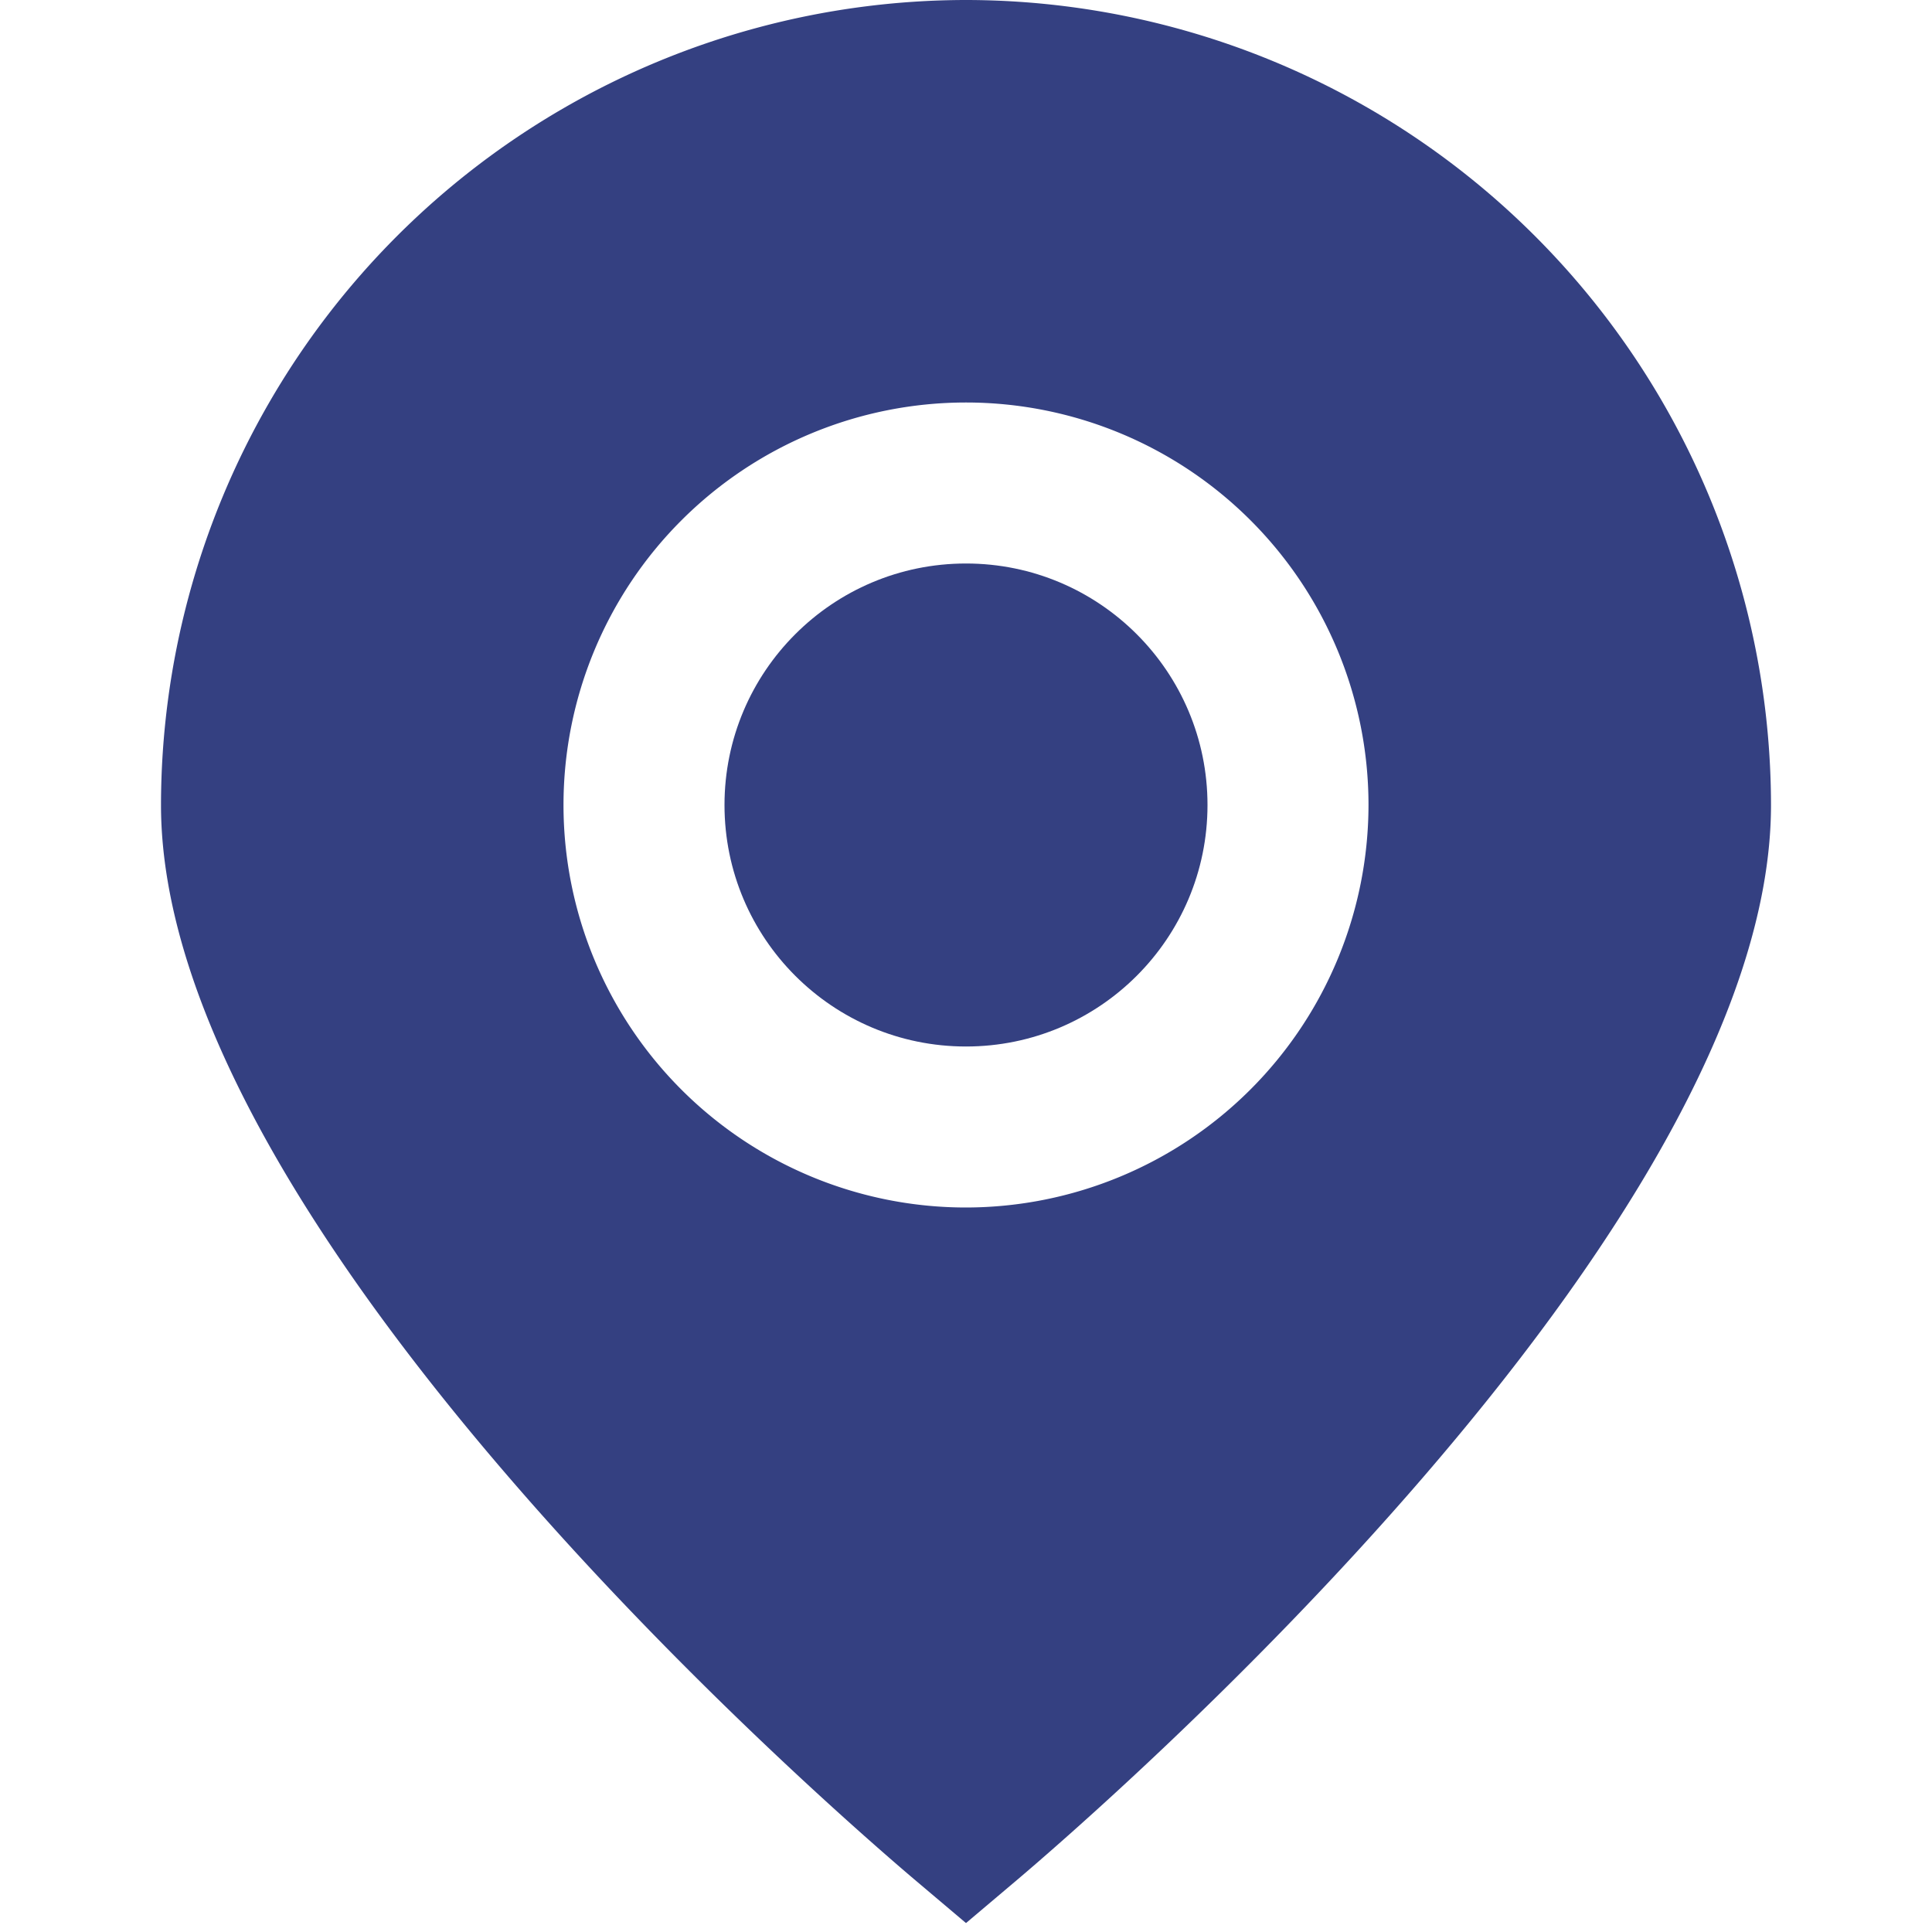 <svg xmlns="http://www.w3.org/2000/svg" id="Layer_1" data-name="Layer 1" viewBox="0 0 24 24" width="100" fill="#344081" height="100">
    <path d="M12,0A10.011,10.011,0,0,0,2,10c0,5.282,8.4,12.533,9.354,13.343l.646.546.646-.546C13.6,22.533,22,15.282,22,10A10.011,10.011,0,0,0,12,0Zm0,15a5,5,0,1,1,5-5A5.006,5.006,0,0,1,12,15Z"/><circle cx="12" cy="10" r="3"/>
</svg>